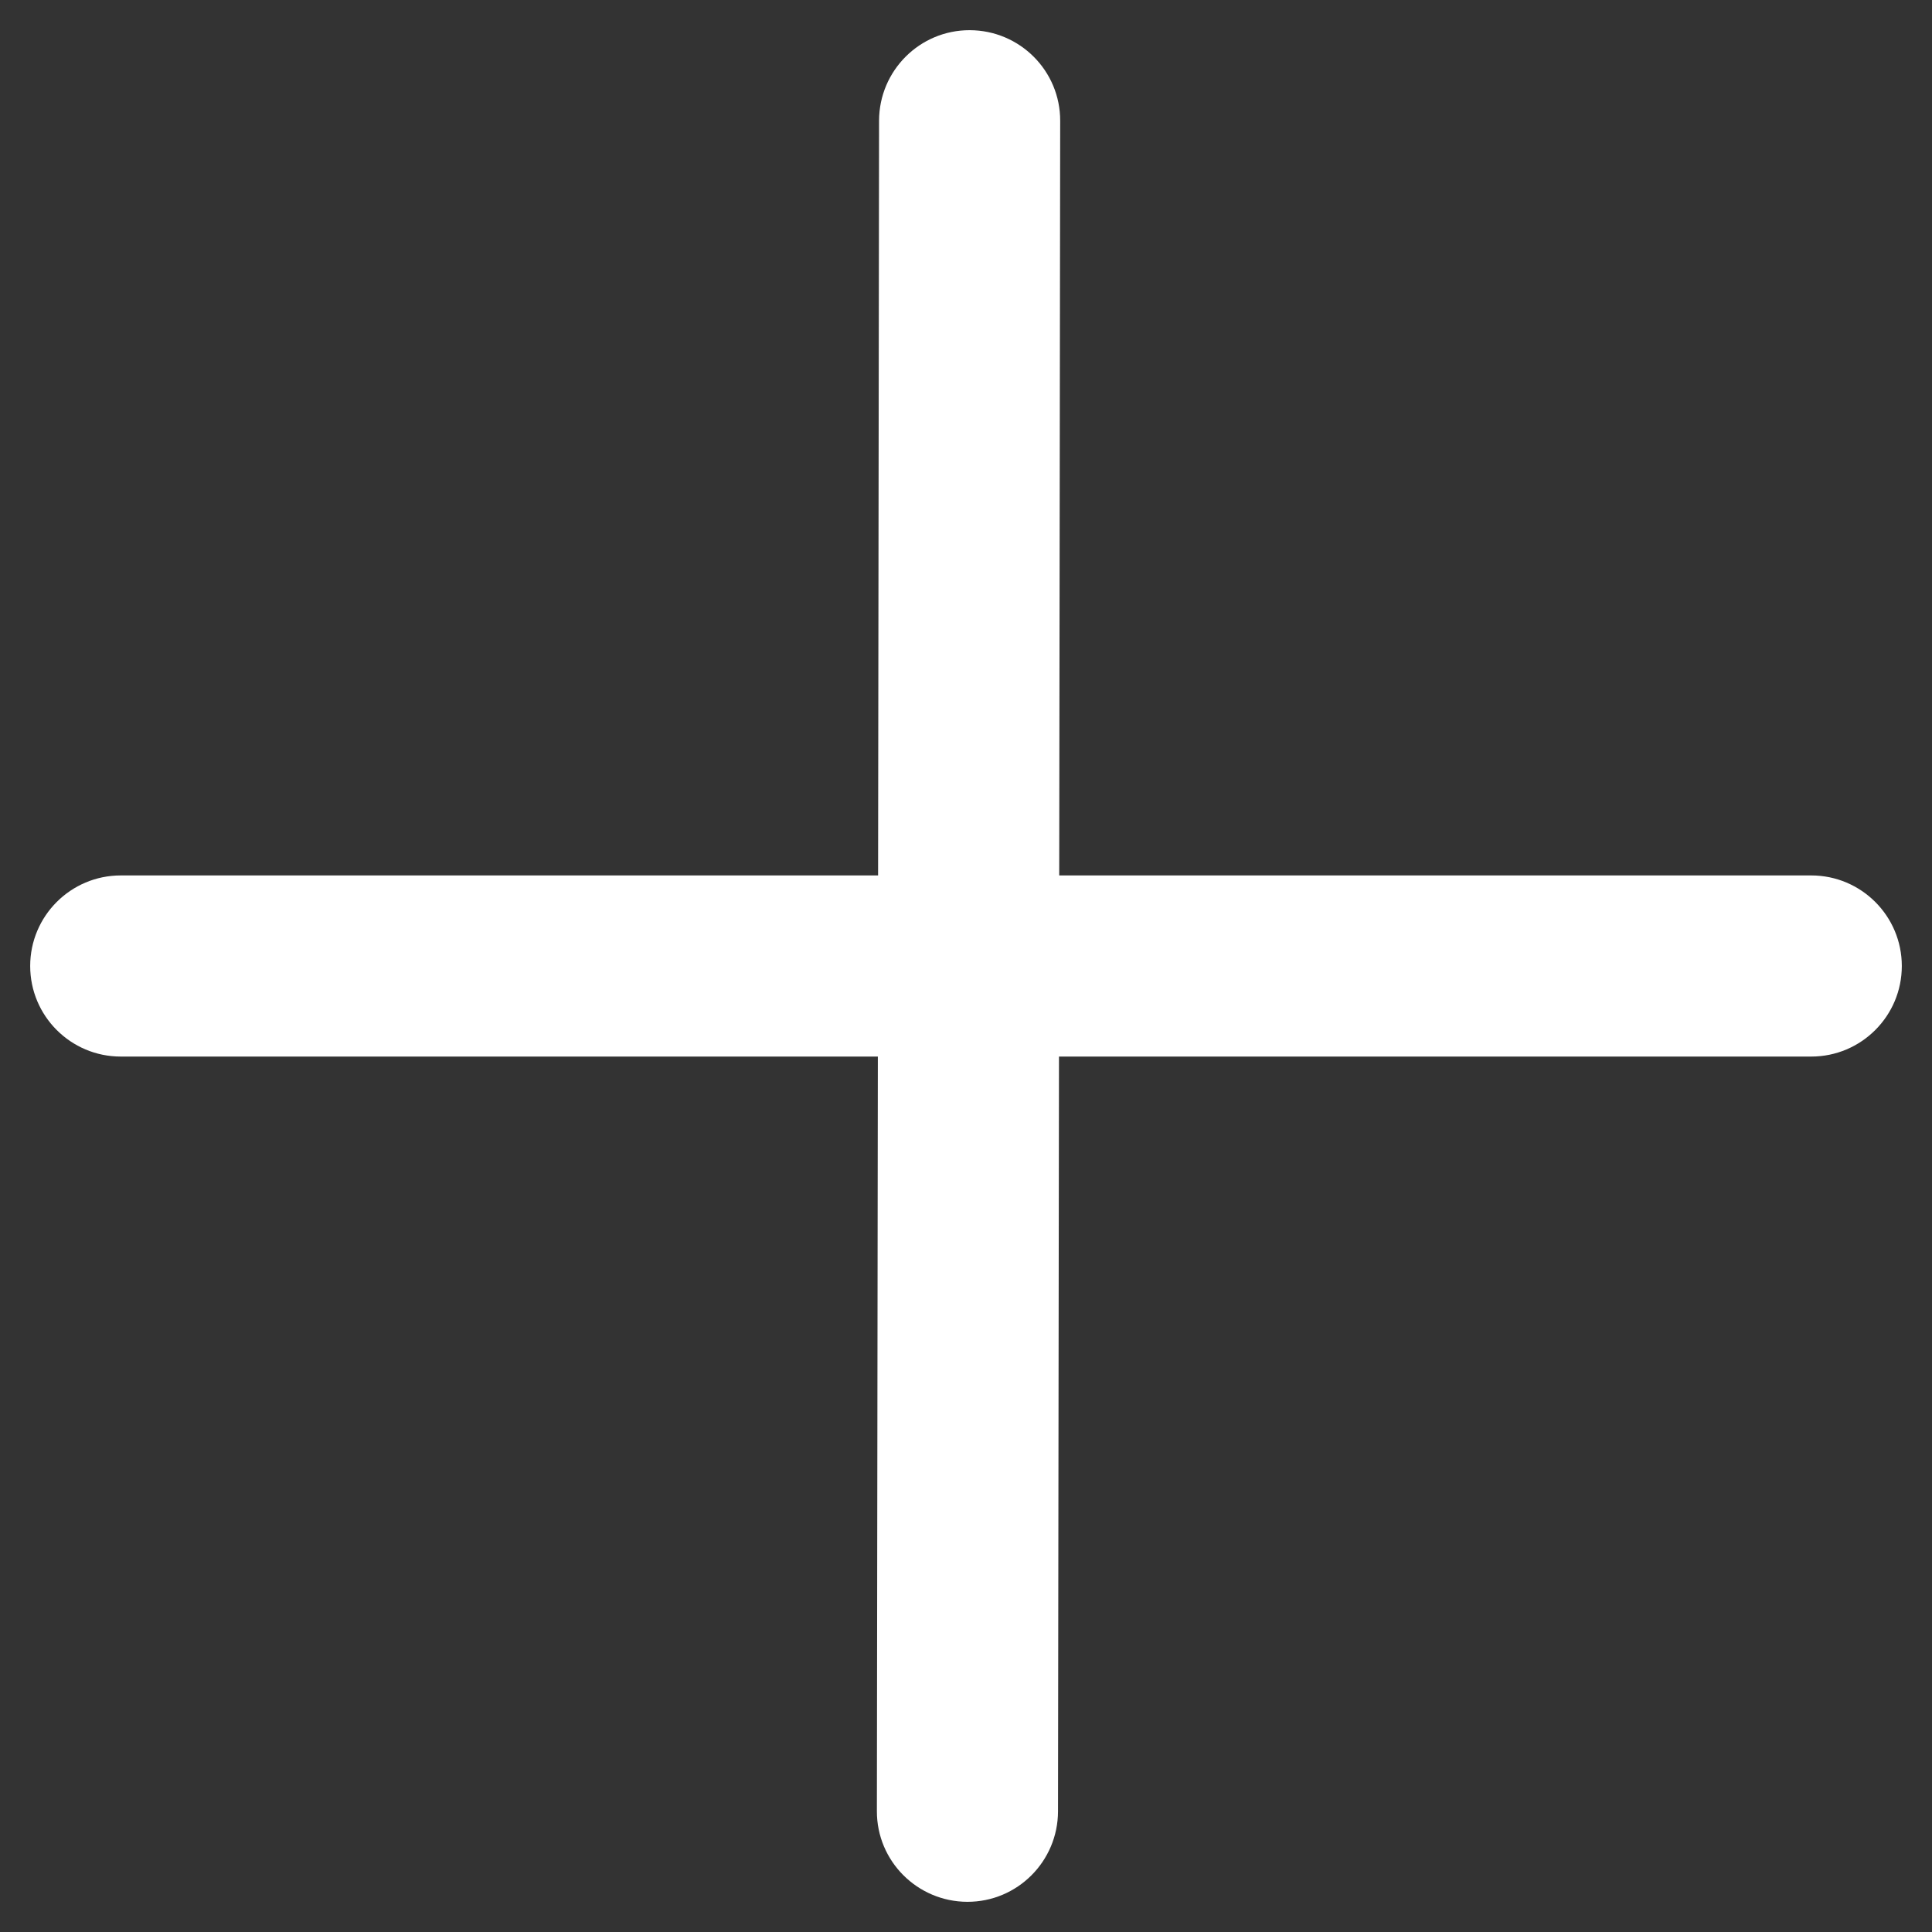 <svg width="16" height="16" viewBox="0 0 16 16" fill="none" xmlns="http://www.w3.org/2000/svg">
<rect x="0" y="0" width="16" height="16" fill="#333333" stroke="none"/>
<path fill-rule="evenodd" clip-rule="evenodd" d="M8.031 0.25C8.446 0.251 8.781 0.587 8.78 1.001L8.762 15.001C8.761 15.415 8.425 15.751 8.011 15.75C7.597 15.749 7.261 15.413 7.262 14.999L7.28 0.999C7.281 0.585 7.617 0.249 8.031 0.25Z" fill="white"/>
<path fill-rule="evenodd" clip-rule="evenodd" d="M0.25 8C0.25 7.586 0.586 7.25 1 7.25H15C15.414 7.25 15.75 7.586 15.75 8C15.75 8.414 15.414 8.75 15 8.75H1C0.586 8.75 0.25 8.414 0.25 8Z" fill="white"/>
</svg>
